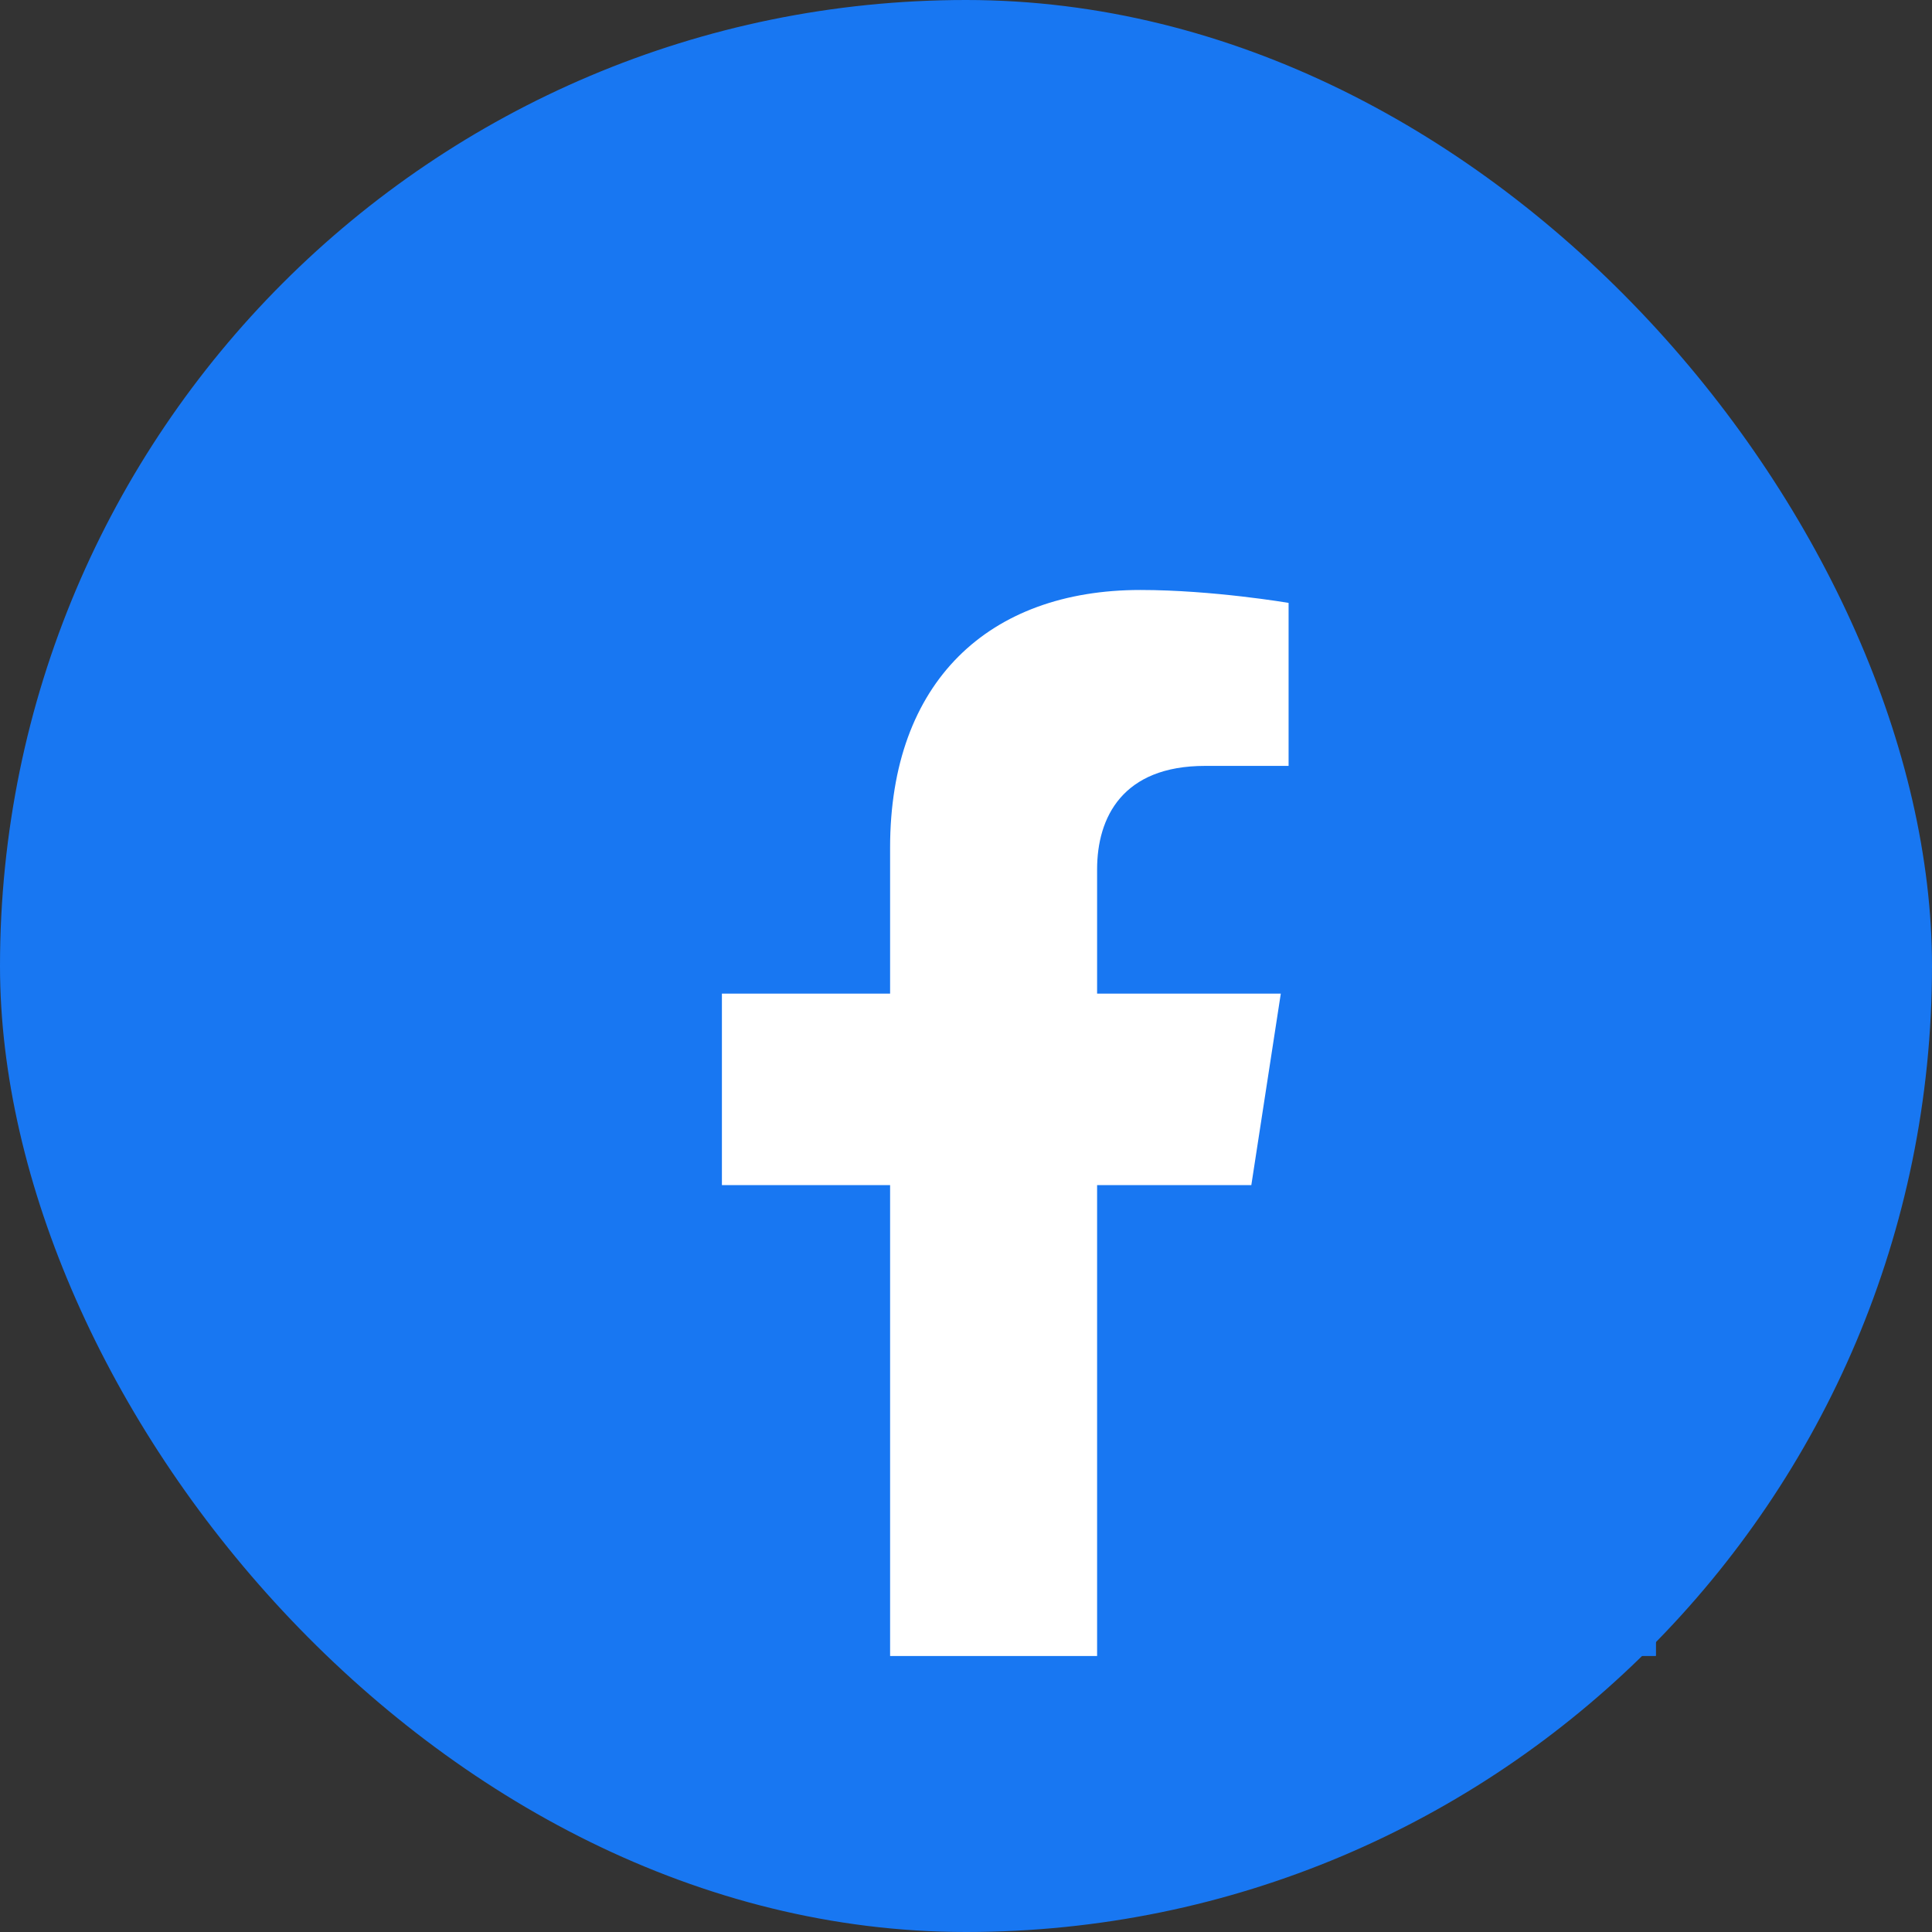 <svg width="35" height="35" viewBox="0 0 35 35" fill="none" xmlns="http://www.w3.org/2000/svg">
<rect x="0" y="0" width="35" height="35" fill="#333333" stroke="none"/>
<rect width="35" height="35" rx="17.5" fill="#1877F2"/>
<path d="M29.993 6H6.007C6.003 6 6 6.003 6 6.007V29.993C6 29.997 6.003 30 6.007 30H29.993C29.997 30 30 29.997 30 29.993V6.007C30 6.003 29.997 6 29.993 6Z" fill="#1877F2"/>
<path d="M22.669 21.469L23.203 18H19.875V15.75C19.875 14.803 20.339 13.875 21.83 13.875H23.344V10.922C23.344 10.922 21.97 10.688 20.658 10.688C17.916 10.688 16.125 12.347 16.125 15.356V18H13.078V21.469H16.125V30H19.875V21.469H22.669Z" fill="white"/>
</svg>
